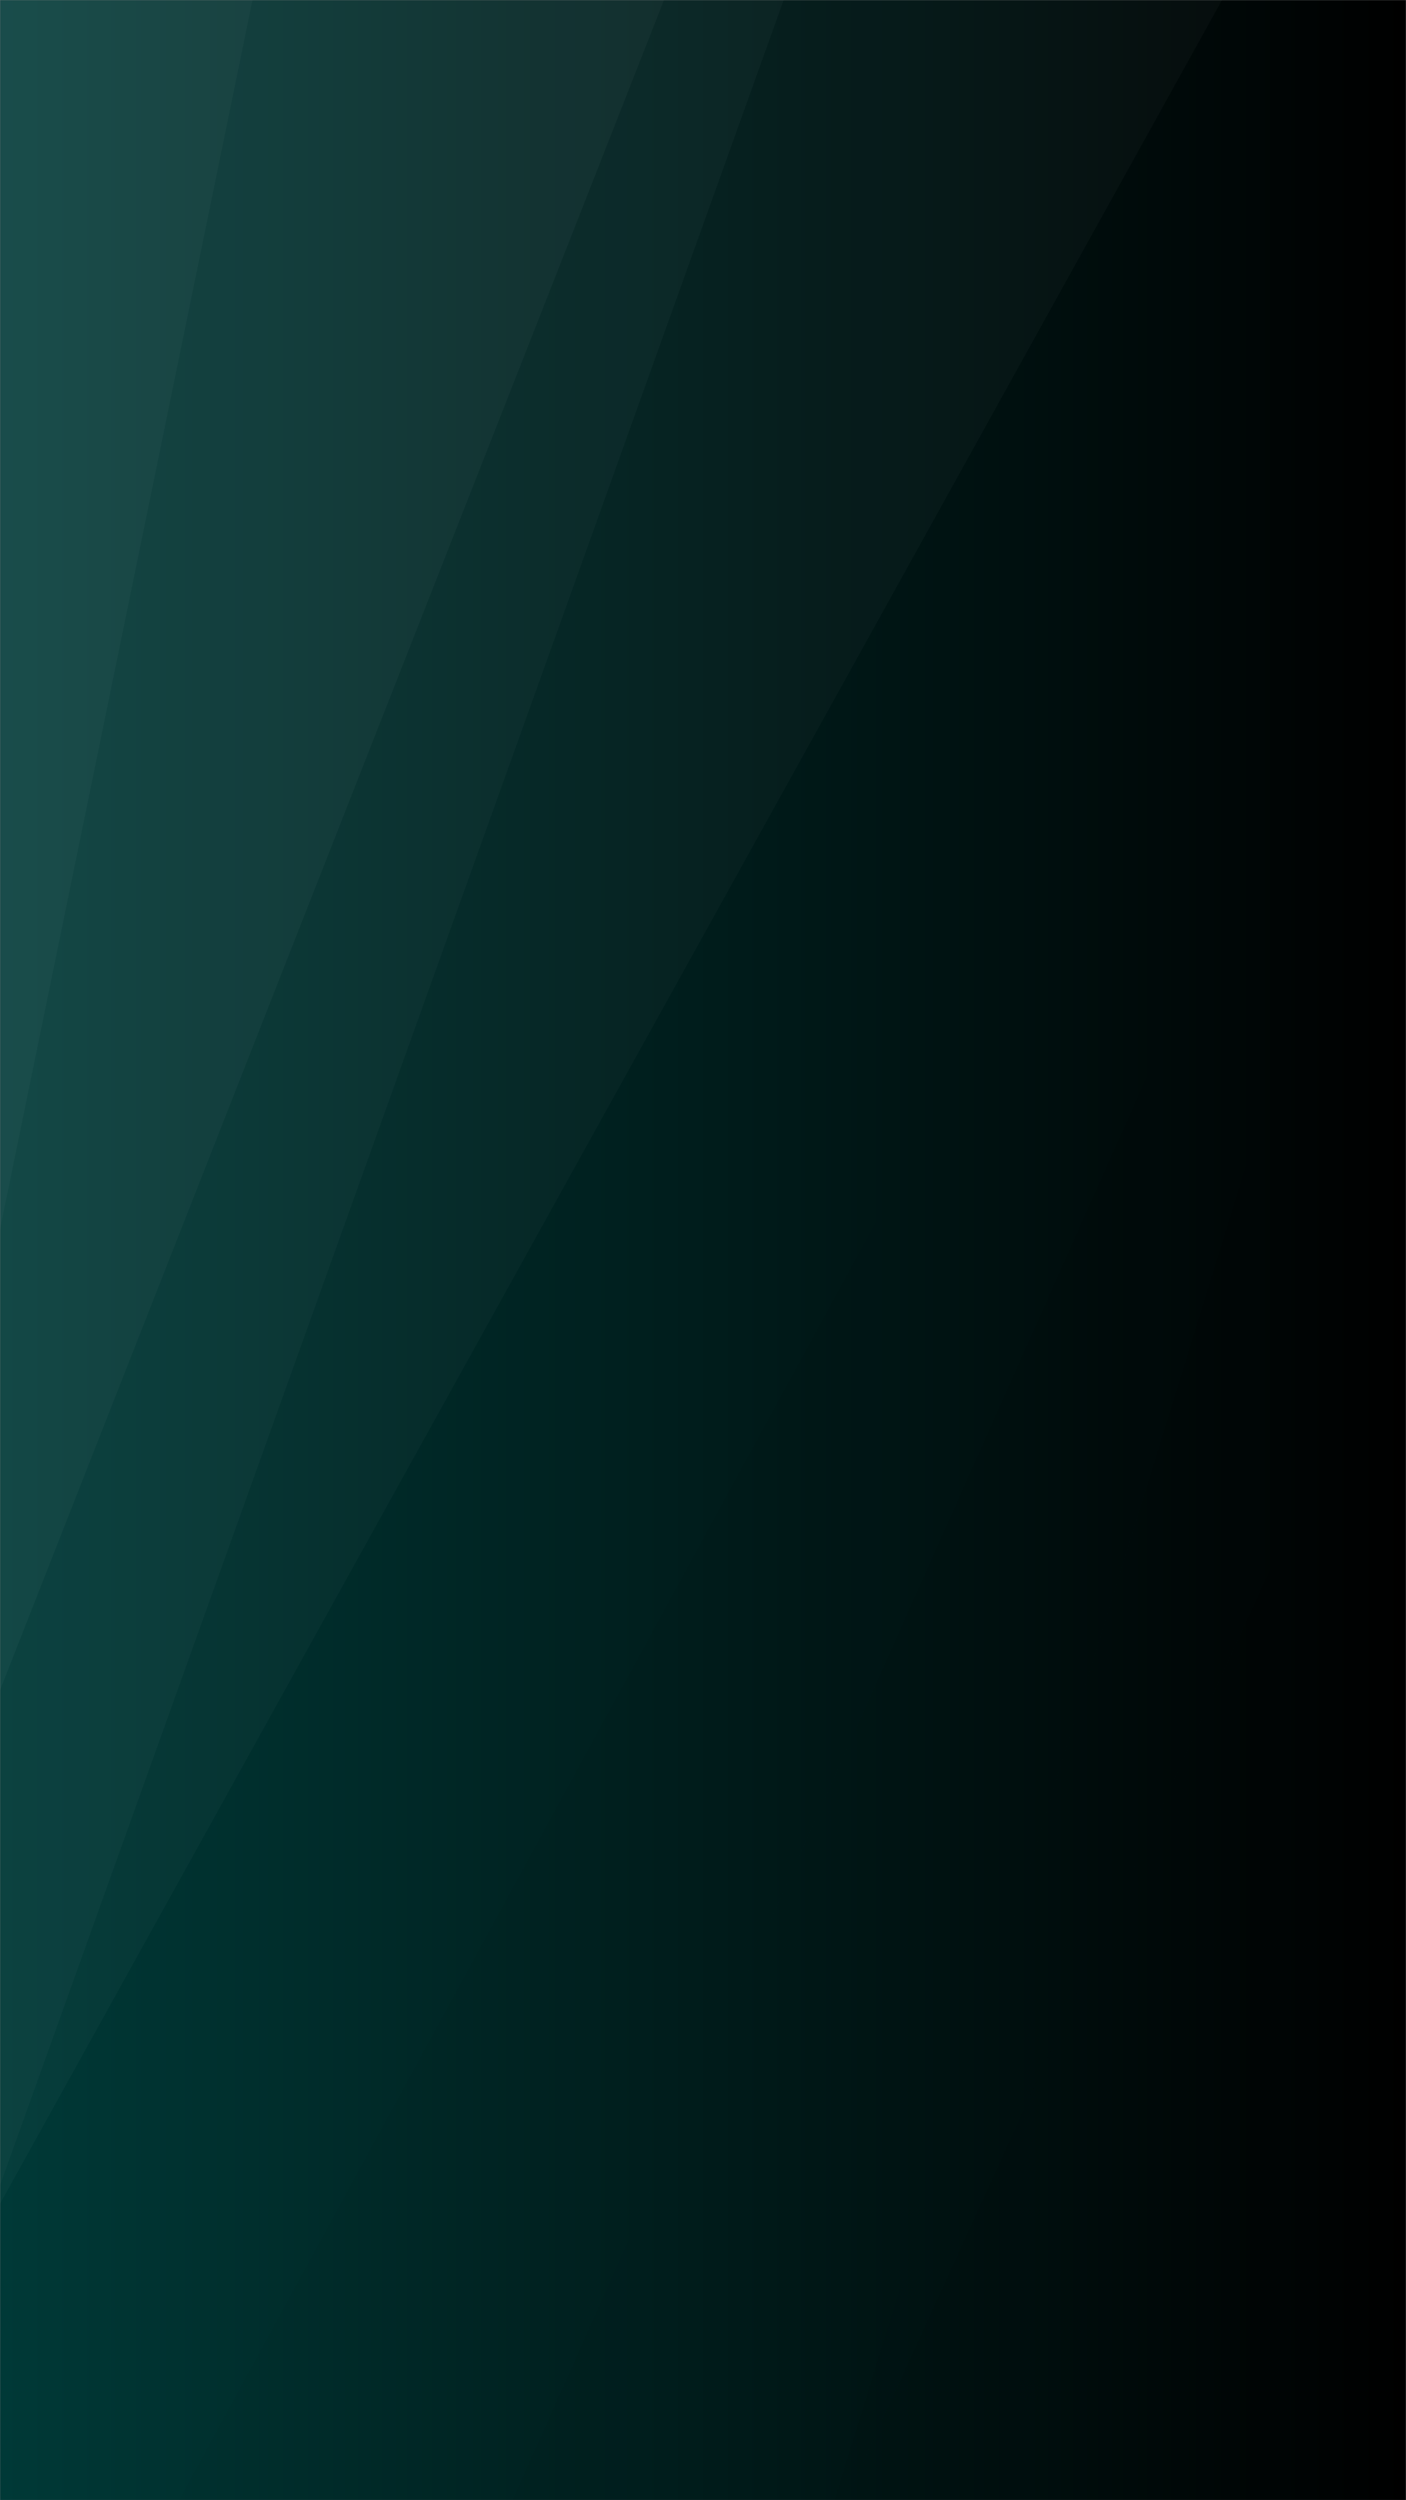 <svg xmlns="http://www.w3.org/2000/svg" version="1.1" xmlns:xlink="http://www.w3.org/1999/xlink" xmlns:svgjs="http://svgjs.com/svgjs" width="1080" height="1920" preserveAspectRatio="none" viewBox="0 0 1080 1920"><rect x="0" y="0" width="1080" height="1920" fill="#808080" stroke="none"/><g mask="url(&quot;#SvgjsMask1936&quot;)" fill="none"><rect width="1080" height="1920" x="0" y="0" fill="url(#SvgjsLinearGradient1937)"></rect><path d="M0 0L193.96 0L0 944.2z" fill="rgba(255, 255, 255, .1)"></path><path d="M0 944.2L193.96 0L510.05 0L0 1298.01z" fill="rgba(255, 255, 255, .075)"></path><path d="M0 1298.01L510.05 0L601.96 0L0 1678.19z" fill="rgba(255, 255, 255, .05)"></path><path d="M0 1678.19L601.96 0L938.69 0L0 1692.39z" fill="rgba(255, 255, 255, .025)"></path><path d="M1080 1920L649.69 1920L1080 975.92z" fill="rgba(0, 0, 0, .1)"></path><path d="M1080 975.92L649.69 1920L640.95 1920L1080 495.66z" fill="rgba(0, 0, 0, .075)"></path><path d="M1080 495.66L640.95 1920L393.54 1920L1080 379.62z" fill="rgba(0, 0, 0, .05)"></path><path d="M1080 379.62L393.54 1920L137.54 1920L1080 190.99z" fill="rgba(0, 0, 0, .025)"></path></g><defs><mask id="SvgjsMask1936"><rect width="1080" height="1920" fill="#ffffff"></rect></mask><linearGradient x1="100%" y1="50%" x2="0%" y2="50%" gradientUnits="userSpaceOnUse" id="SvgjsLinearGradient1937"><stop stop-color="rgba(0, 0, 0, 1)" offset="0"></stop><stop stop-color="rgba(0, 57, 55, 1)" offset="1"></stop><stop stop-color="rgba(0, 161, 155, 1)" offset="1"></stop></linearGradient></defs></svg>